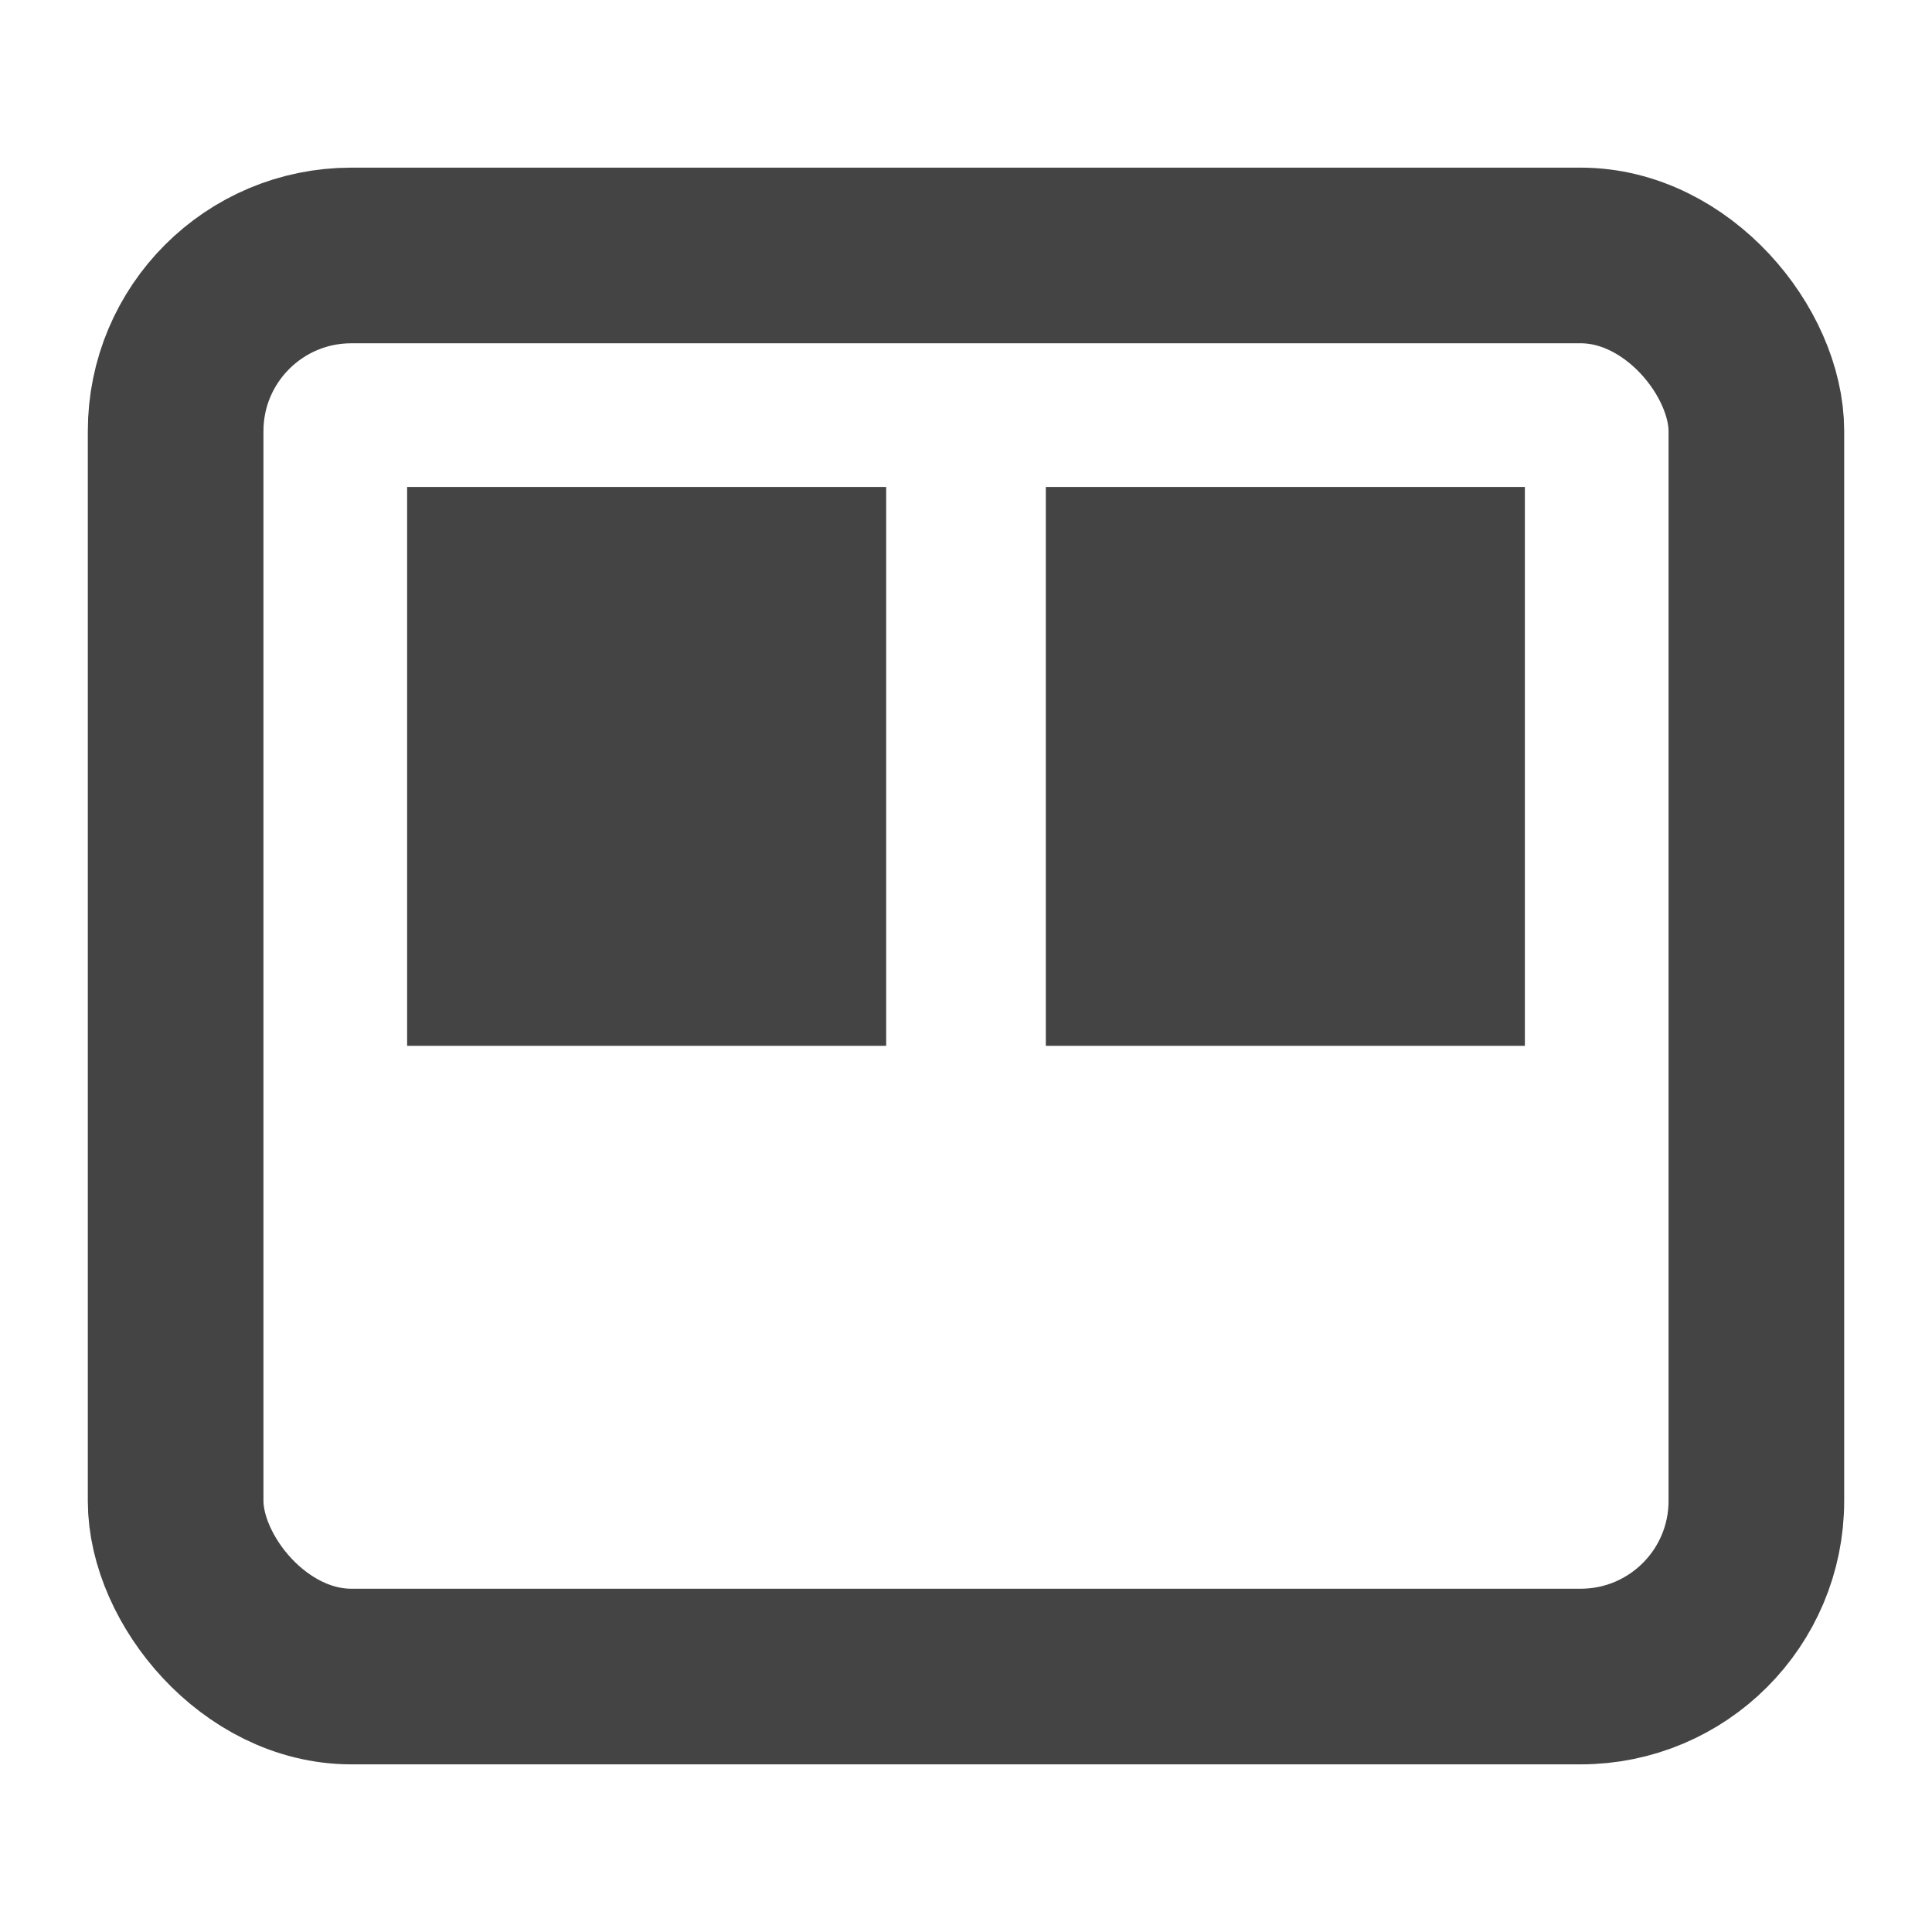 <svg width="22" height="22" viewBox="0 0 22 22" fill="none" xmlns="http://www.w3.org/2000/svg">
<rect x="2" y="2.909" width="18" height="16.182" rx="2" stroke="#444444" stroke-width="2" stroke-linejoin="round"/>
<rect x="4.636" y="5.545" width="5.455" height="6.364" fill="#444444"/>
<rect x="11.909" y="5.545" width="5.455" height="6.364" fill="#444444"/>
</svg>
